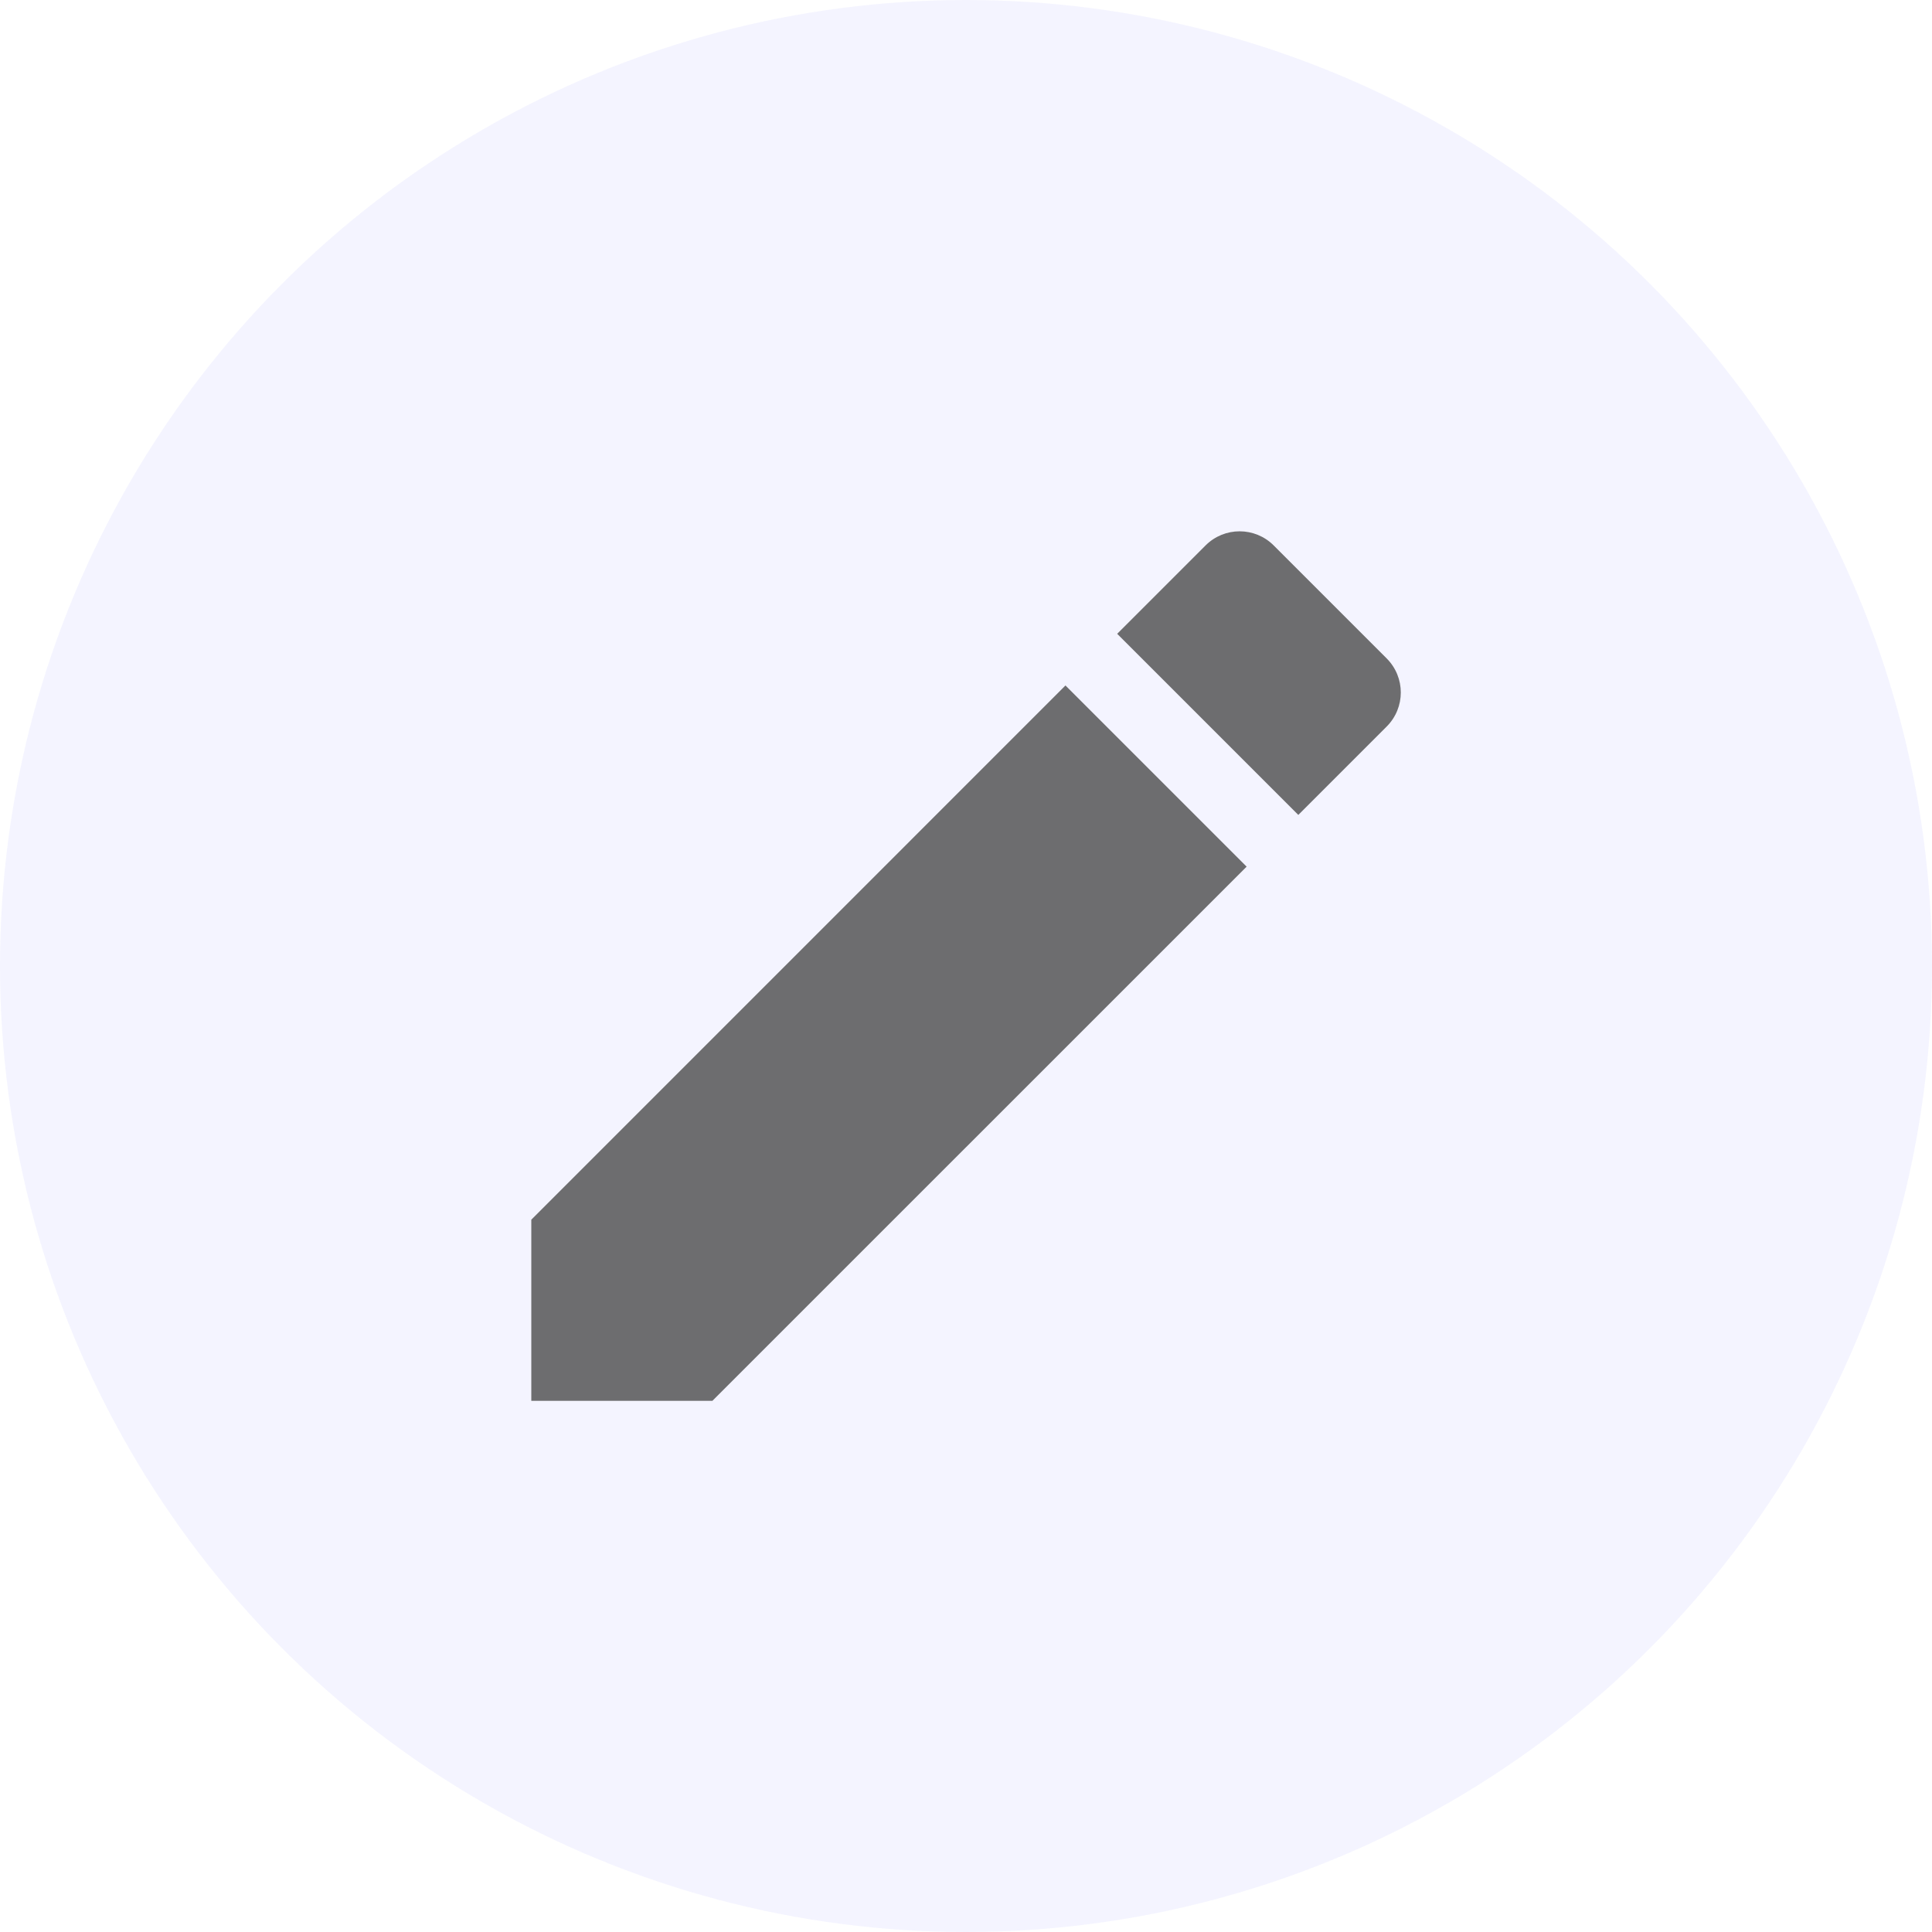 <svg width="35" height="35" viewBox="0 0 35 35" fill="none" xmlns="http://www.w3.org/2000/svg">
<circle cx="17.5" cy="17.5" r="17.5" fill="#E7E7FF" fill-opacity="0.46"/>
<path d="M9.625 22.096V25.377H12.906L22.584 15.7L19.302 12.418L9.625 22.096ZM25.121 13.162C25.462 12.821 25.462 12.27 25.121 11.928L23.074 9.881C22.733 9.54 22.181 9.54 21.84 9.881L20.239 11.482L23.52 14.763L25.121 13.162V13.162Z" fill="#6D6D6F"/>
</svg>

